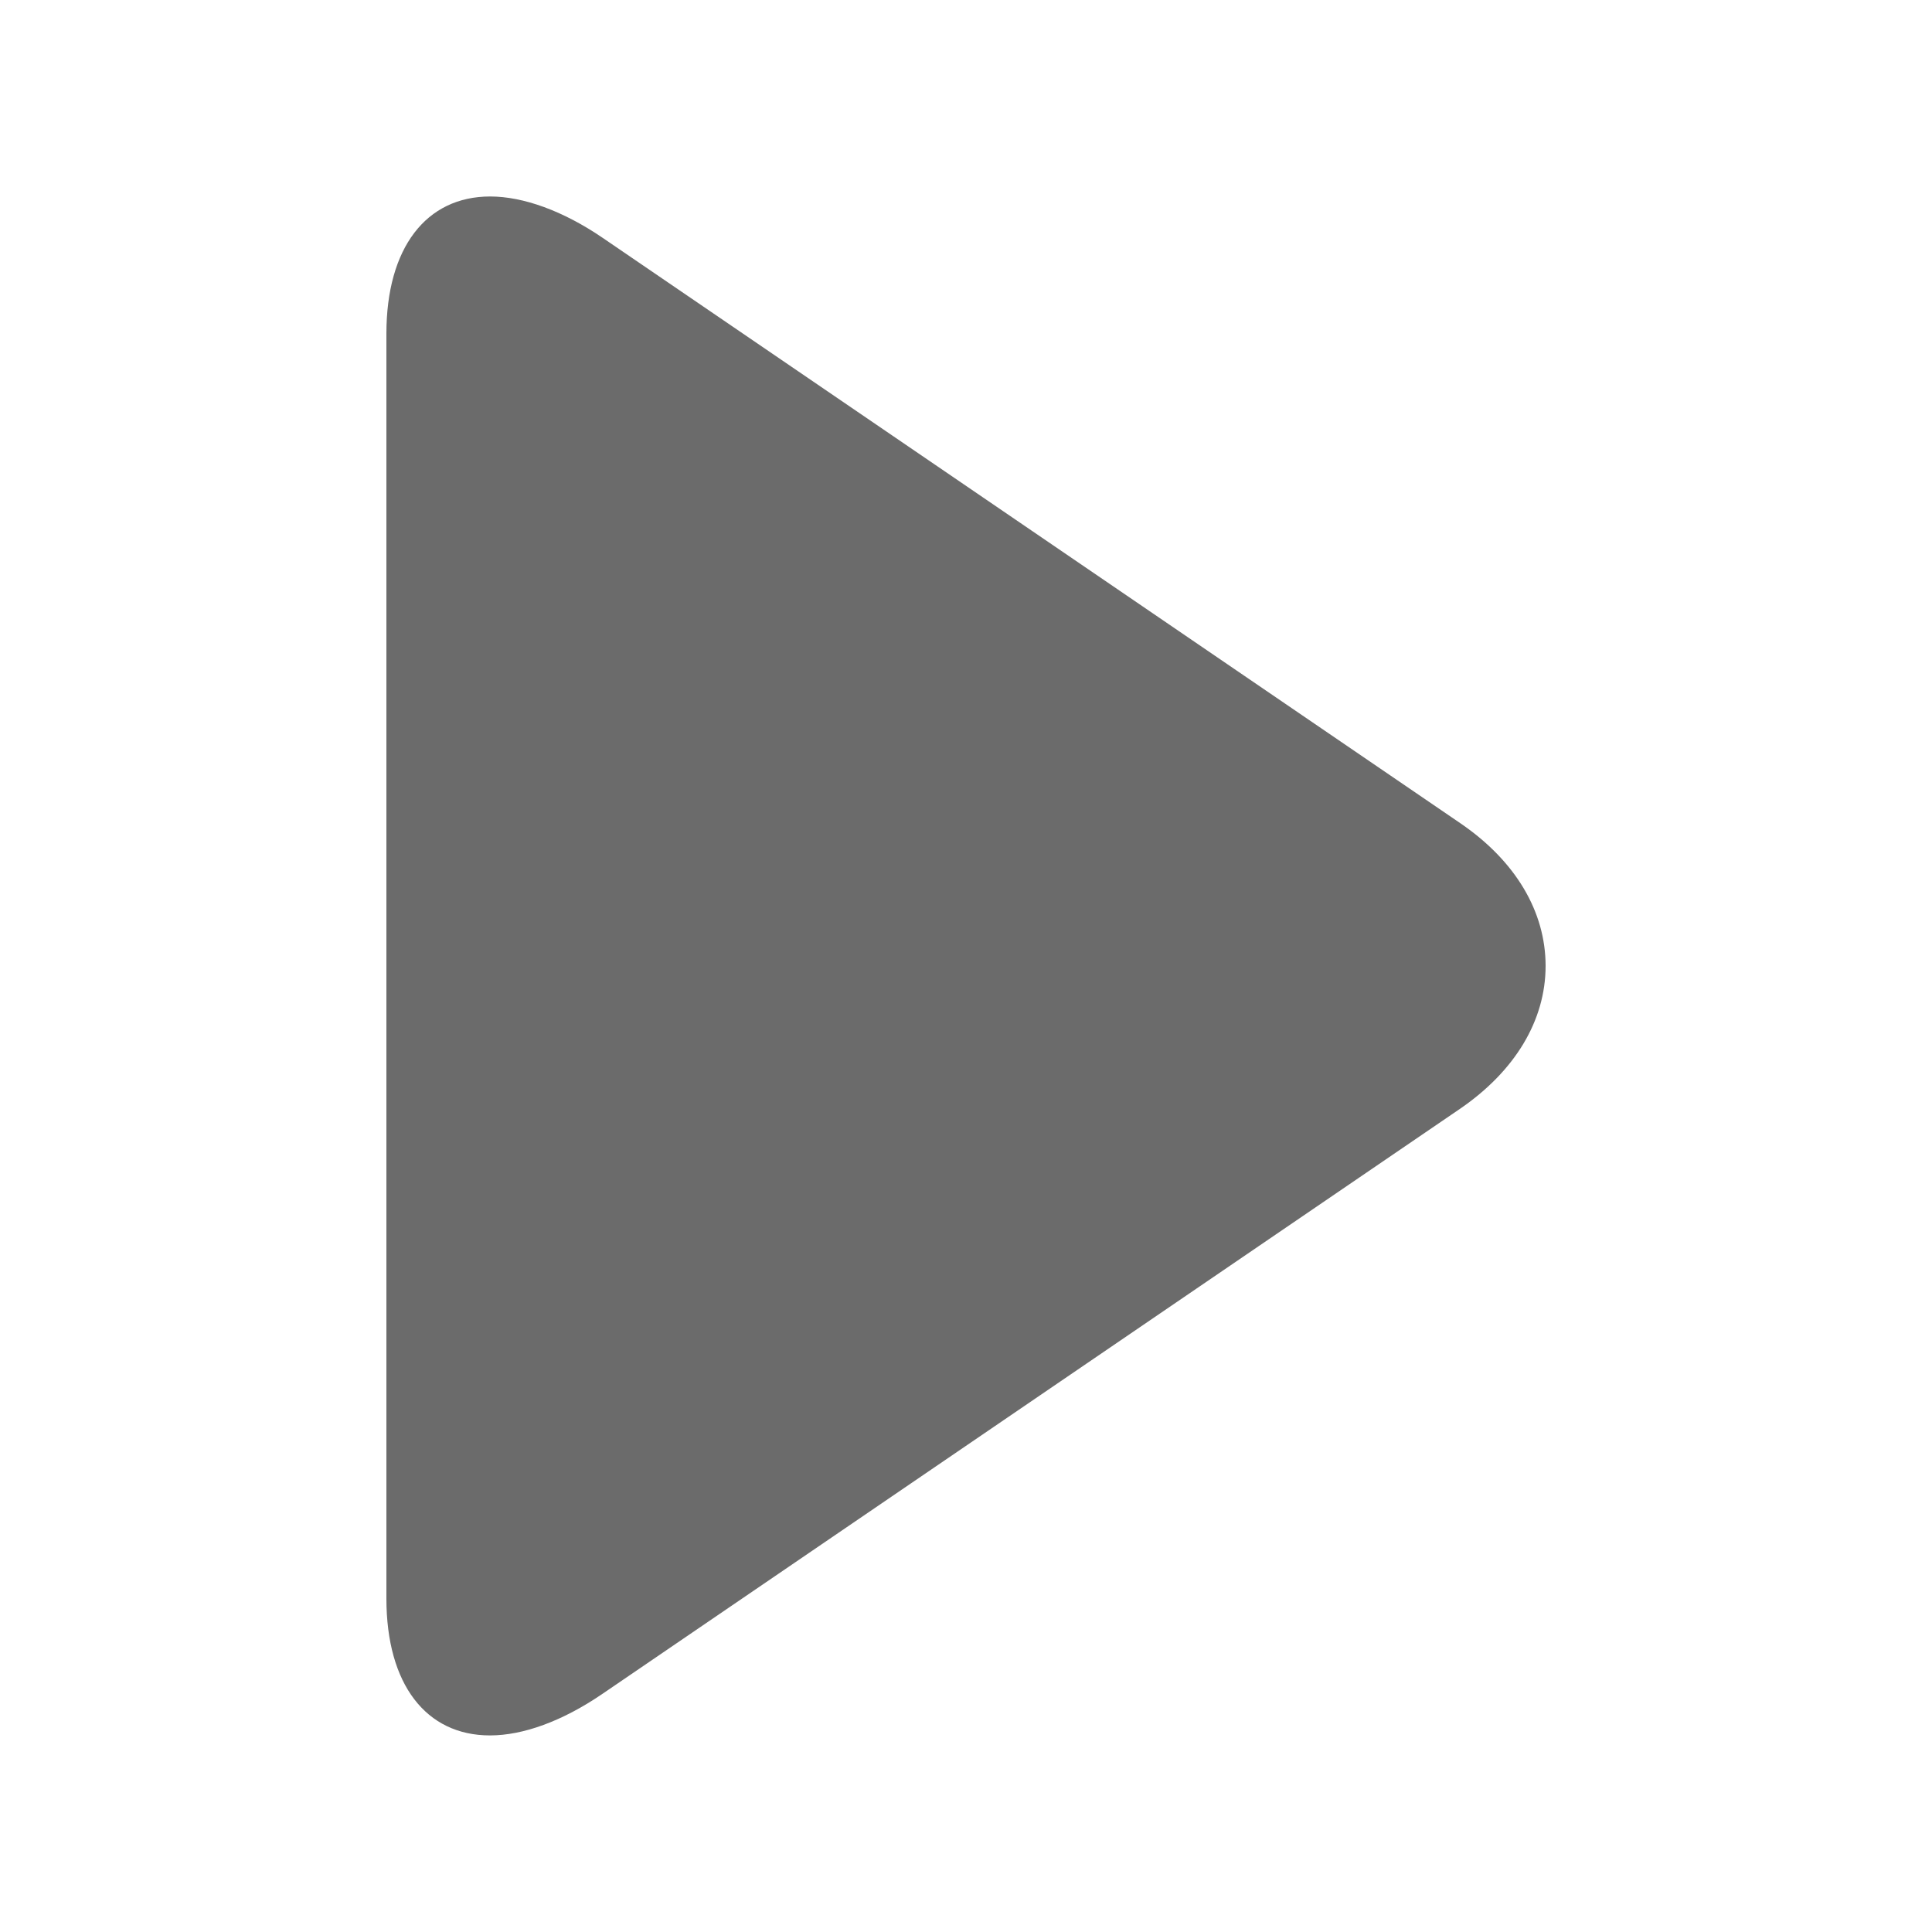 <svg width="20" height="20" viewBox="0 0 20 20" fill="none" xmlns="http://www.w3.org/2000/svg">
<path d="M15.116 8.521L6.24 2.463C5.83 2.183 5.417 2.034 5.074 2.034C4.411 2.034 4 2.566 4 3.454V16.548C4 17.436 4.41 17.965 5.072 17.965C5.416 17.965 5.822 17.817 6.233 17.537L15.113 11.479C15.684 11.088 16 10.563 16 9.999C16 9.436 15.688 8.911 15.116 8.521Z" fill="#6B6B6B"/>
</svg>
